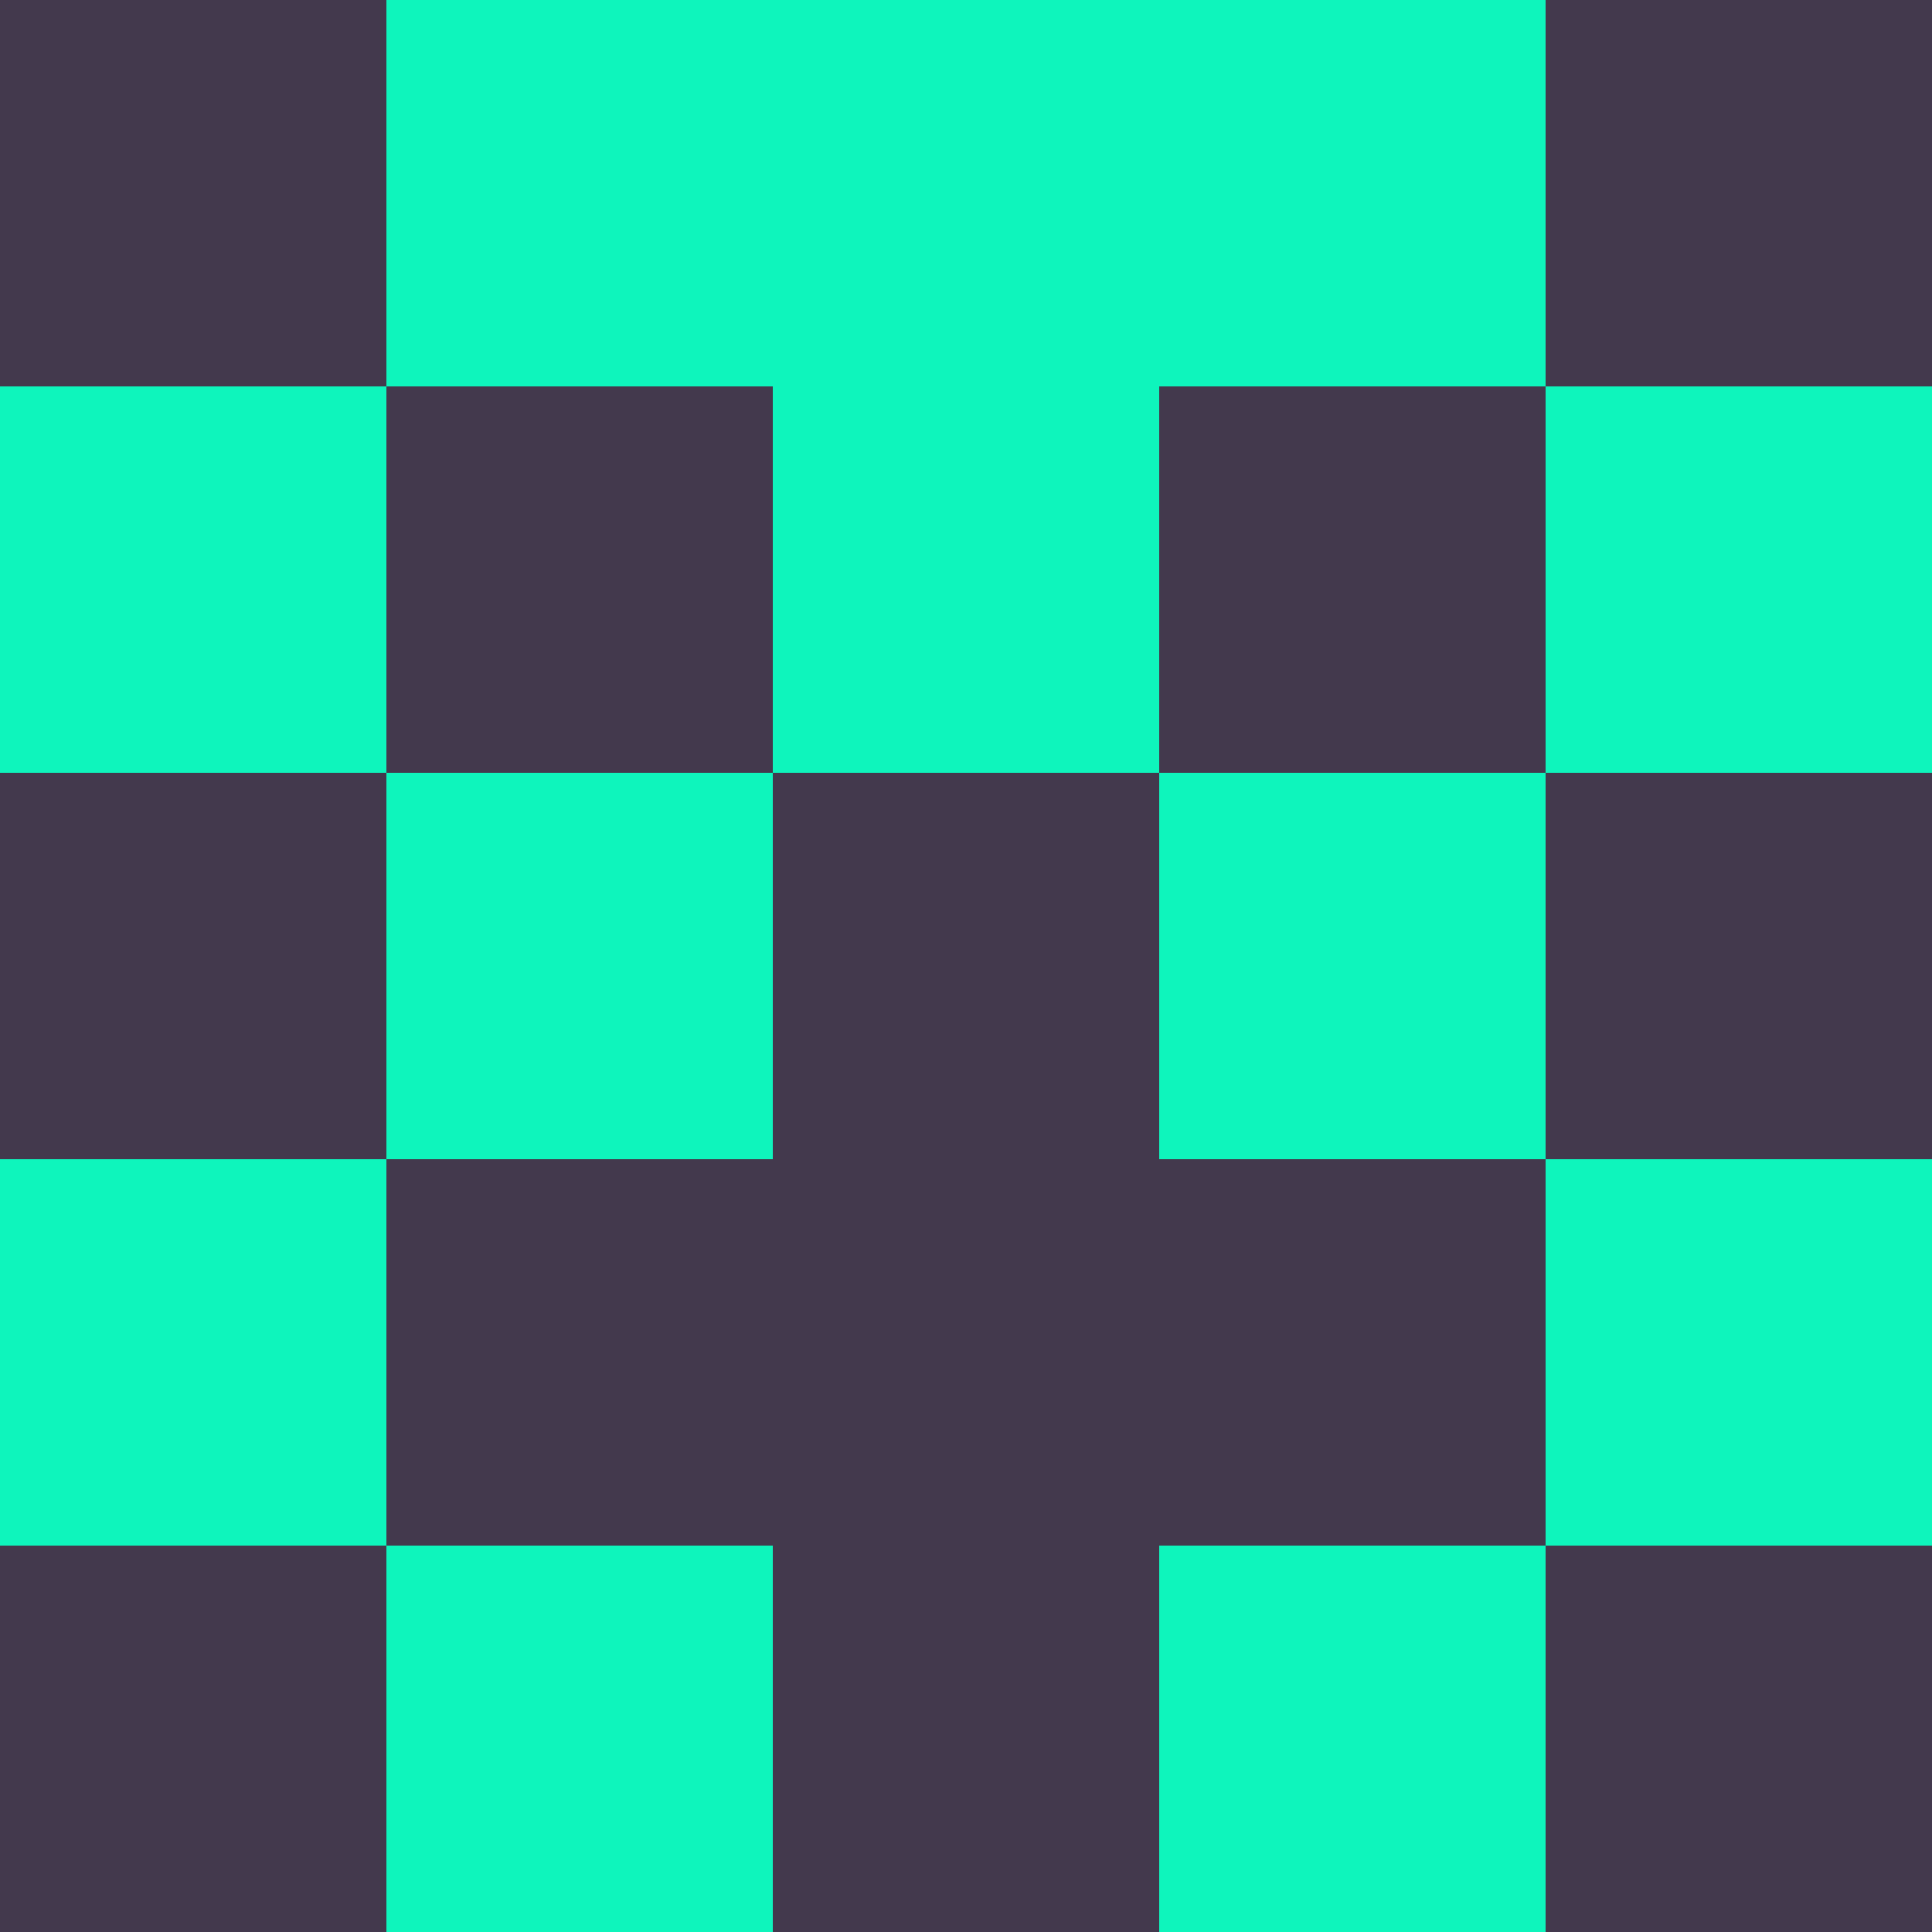 <?xml version="1.0" encoding="utf-8"?>
<!DOCTYPE svg PUBLIC "-//W3C//DTD SVG 20010904//EN"
        "http://www.w3.org/TR/2001/REC-SVG-20010904/DTD/svg10.dtd">

<svg width="400" height="400" viewBox="0 0 5 5"
    xmlns="http://www.w3.org/2000/svg"
    xmlns:xlink="http://www.w3.org/1999/xlink">
            <rect x="0" y="0" width="1" height="1" fill="#43394D" />
        <rect x="0" y="1" width="1" height="1" fill="#0EF5BC" />
        <rect x="0" y="2" width="1" height="1" fill="#43394D" />
        <rect x="0" y="3" width="1" height="1" fill="#0EF5BC" />
        <rect x="0" y="4" width="1" height="1" fill="#43394D" />
                <rect x="1" y="0" width="1" height="1" fill="#0EF5BC" />
        <rect x="1" y="1" width="1" height="1" fill="#43394D" />
        <rect x="1" y="2" width="1" height="1" fill="#0EF5BC" />
        <rect x="1" y="3" width="1" height="1" fill="#43394D" />
        <rect x="1" y="4" width="1" height="1" fill="#0EF5BC" />
                <rect x="2" y="0" width="1" height="1" fill="#0EF5BC" />
        <rect x="2" y="1" width="1" height="1" fill="#0EF5BC" />
        <rect x="2" y="2" width="1" height="1" fill="#43394D" />
        <rect x="2" y="3" width="1" height="1" fill="#43394D" />
        <rect x="2" y="4" width="1" height="1" fill="#43394D" />
                <rect x="3" y="0" width="1" height="1" fill="#0EF5BC" />
        <rect x="3" y="1" width="1" height="1" fill="#43394D" />
        <rect x="3" y="2" width="1" height="1" fill="#0EF5BC" />
        <rect x="3" y="3" width="1" height="1" fill="#43394D" />
        <rect x="3" y="4" width="1" height="1" fill="#0EF5BC" />
                <rect x="4" y="0" width="1" height="1" fill="#43394D" />
        <rect x="4" y="1" width="1" height="1" fill="#0EF5BC" />
        <rect x="4" y="2" width="1" height="1" fill="#43394D" />
        <rect x="4" y="3" width="1" height="1" fill="#0EF5BC" />
        <rect x="4" y="4" width="1" height="1" fill="#43394D" />
        
</svg>


